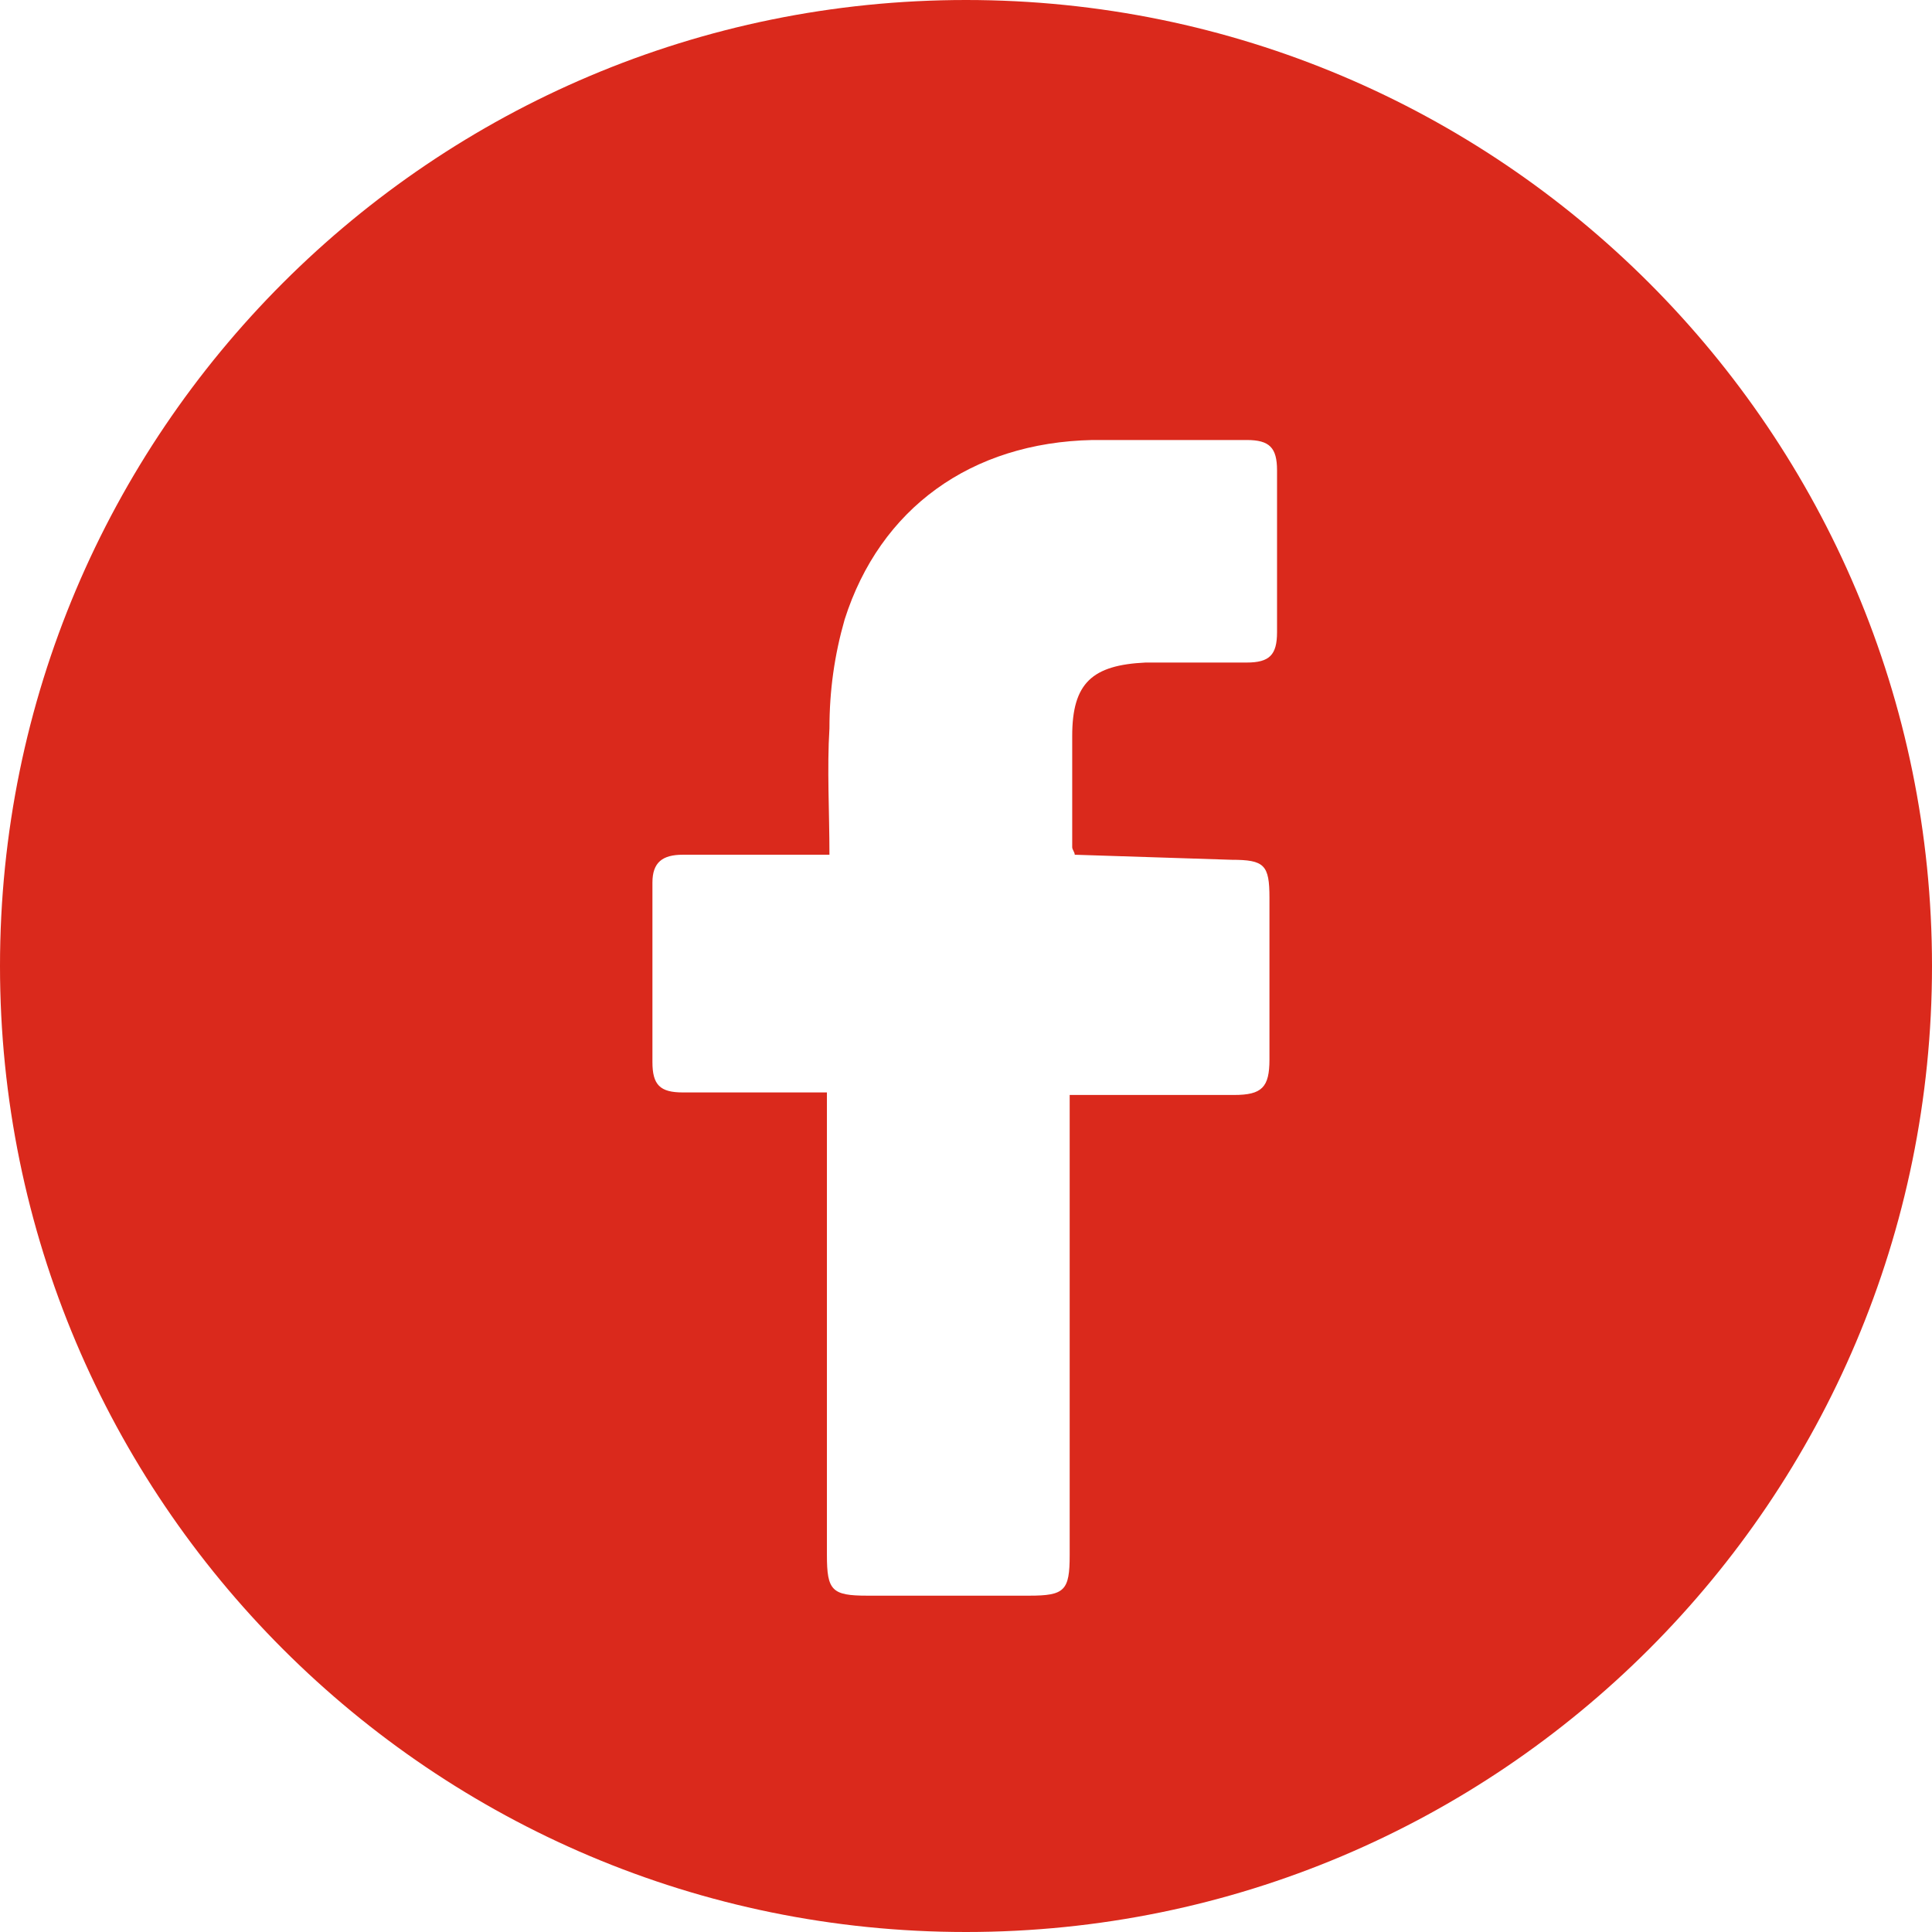<?xml version="1.0" encoding="utf-8"?>
<!-- Generator: Adobe Illustrator 21.1.0, SVG Export Plug-In . SVG Version: 6.00 Build 0)  -->
<svg version="1.1" id="Layer_1" xmlns="http://www.w3.org/2000/svg" xmlns:xlink="http://www.w3.org/1999/xlink" x="0px" y="0px"
	 viewBox="0 0 76.4 76.4" style="enable-background:new 0 0 76.4 76.4;" xml:space="preserve">
<style type="text/css">
	.st0{fill:#DA291C;}
</style>
<title>Asset 11</title>
<g id="Layer_2">
	<g id="Layer_1-2">
		<path class="st0" d="M38.2,76.4C17.1,76.4,0,59.3,0,38.2S17.1,0,38.2,0s38.2,17.1,38.2,38.2c0,0,0,0,0,0
			C76.4,59.3,59.3,76.4,38.2,76.4z M42.5,33.8c0-0.1-0.1-0.2-0.1-0.3c0-1.5,0-2.9,0-4.4c0-2.1,0.8-2.8,2.9-2.9c1.3,0,2.7,0,4,0
			c0.9,0,1.2-0.3,1.2-1.2c0-2.1,0-4.3,0-6.4c0-0.9-0.3-1.2-1.2-1.2c-2,0-4.1,0-6.1,0c-4.8,0.1-8.4,2.7-9.8,7.1
			c-0.4,1.4-0.6,2.8-0.6,4.3c-0.1,1.6,0,3.3,0,5c-0.4,0-0.7,0-1,0H27c-0.8,0-1.2,0.3-1.2,1.1c0,2.4,0,4.7,0,7.1
			c0,0.9,0.3,1.2,1.2,1.2c1.6,0,3.1,0,4.7,0c0.3,0,0.6,0,1,0c0,0.5,0,0.9,0,1.4c0,5.6,0,11.3,0,16.9c0,1.4,0.2,1.6,1.6,1.6h6.4
			c1.4,0,1.6-0.2,1.6-1.6c0-5.7,0-11.4,0-17.1c0-0.3,0-0.7,0-1.1h6.5c1.1,0,1.4-0.3,1.4-1.4c0-2.1,0-4.3,0-6.4
			c0-1.3-0.2-1.5-1.5-1.5L42.5,33.8z"/>
	</g>
</g>
</svg>
